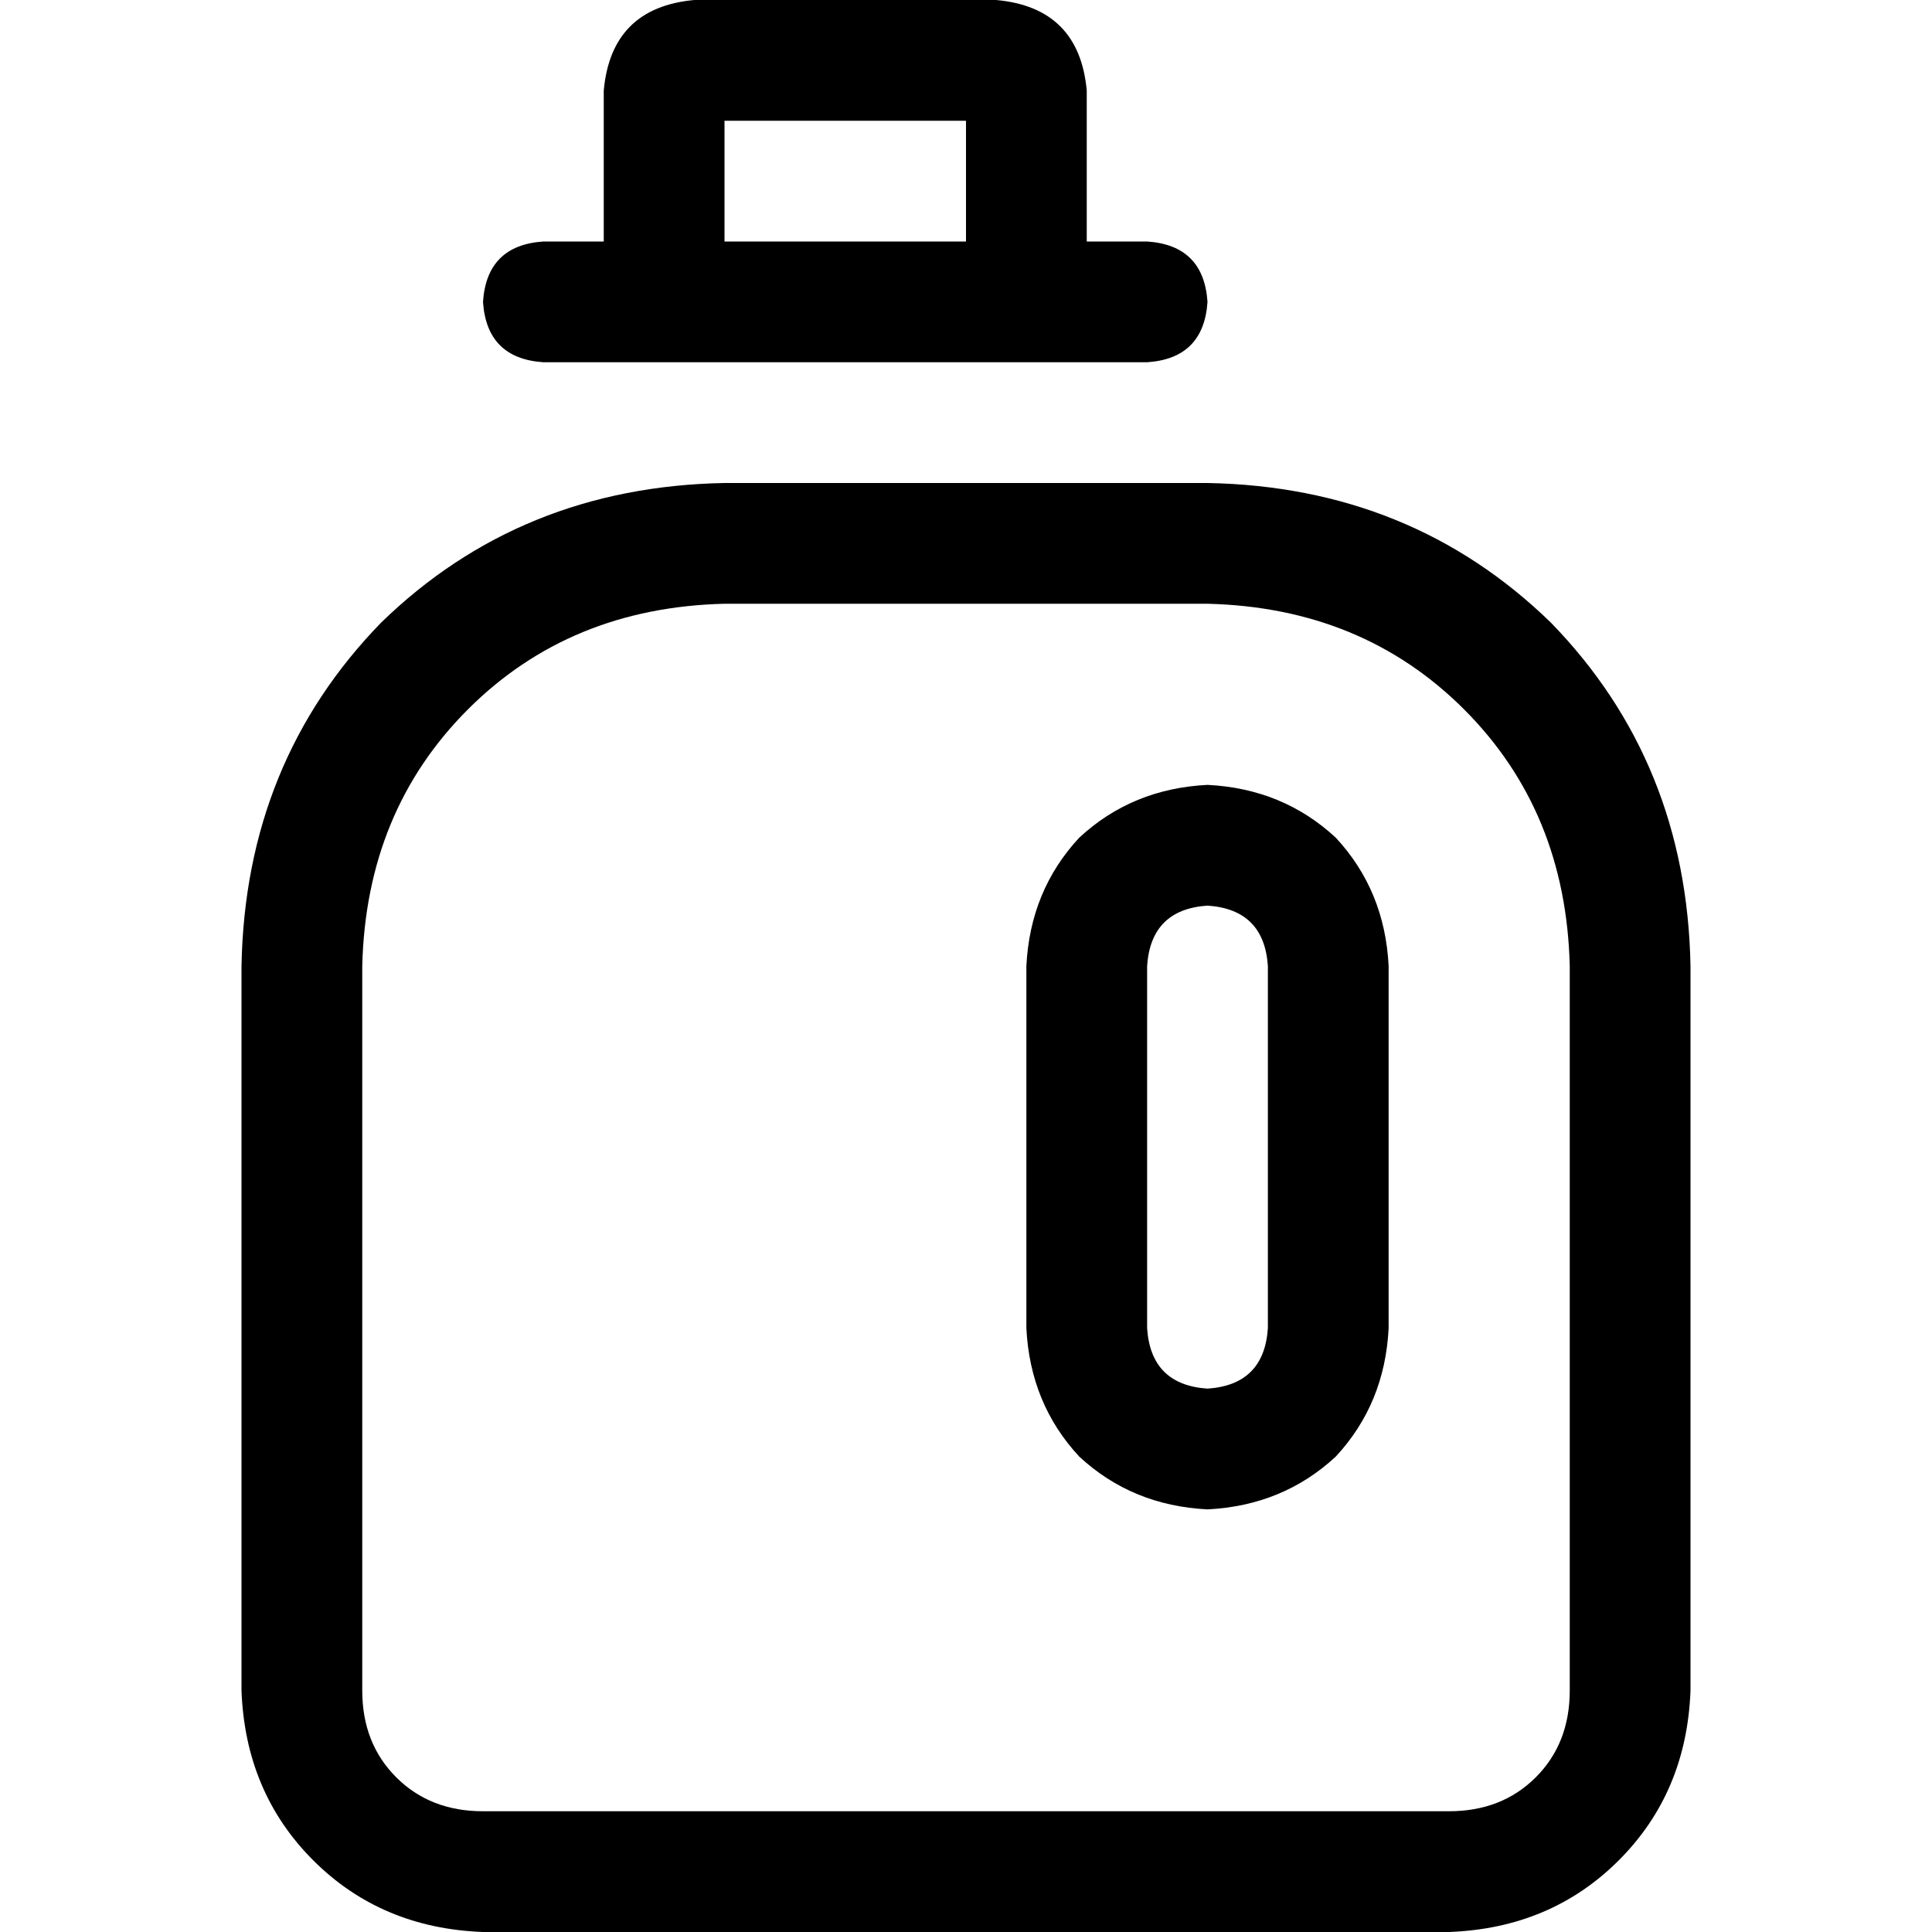 <svg xmlns="http://www.w3.org/2000/svg" viewBox="0 0 512 512">
  <path d="M 192 64 L 192 32 L 256 32 L 256 64 L 192 64 L 192 64 Z M 160 64 L 144 64 Q 129 65 128 80 Q 129 95 144 96 L 160 96 L 192 96 L 256 96 L 288 96 L 304 96 Q 319 95 320 80 Q 319 65 304 64 L 288 64 L 288 24 Q 286 2 264 0 L 184 0 Q 162 2 160 24 L 160 64 L 160 64 Z M 192 160 L 320 160 Q 361 161 388 188 Q 415 215 416 256 L 416 448 Q 416 462 407 471 Q 398 480 384 480 L 128 480 Q 114 480 105 471 Q 96 462 96 448 L 96 256 Q 97 215 124 188 Q 151 161 192 160 L 192 160 Z M 192 128 Q 138 129 101 165 L 101 165 Q 65 202 64 256 L 64 448 Q 65 475 83 493 Q 101 511 128 512 L 384 512 Q 411 511 429 493 Q 447 475 448 448 L 448 256 Q 447 202 411 165 Q 374 129 320 128 L 192 128 L 192 128 Z M 320 208 Q 300 209 286 222 L 286 222 Q 273 236 272 256 L 272 352 Q 273 372 286 386 Q 300 399 320 400 Q 340 399 354 386 Q 367 372 368 352 L 368 256 Q 367 236 354 222 Q 340 209 320 208 L 320 208 Z M 304 256 Q 305 241 320 240 Q 335 241 336 256 L 336 352 Q 335 367 320 368 Q 305 367 304 352 L 304 256 L 304 256 Z" />
</svg>